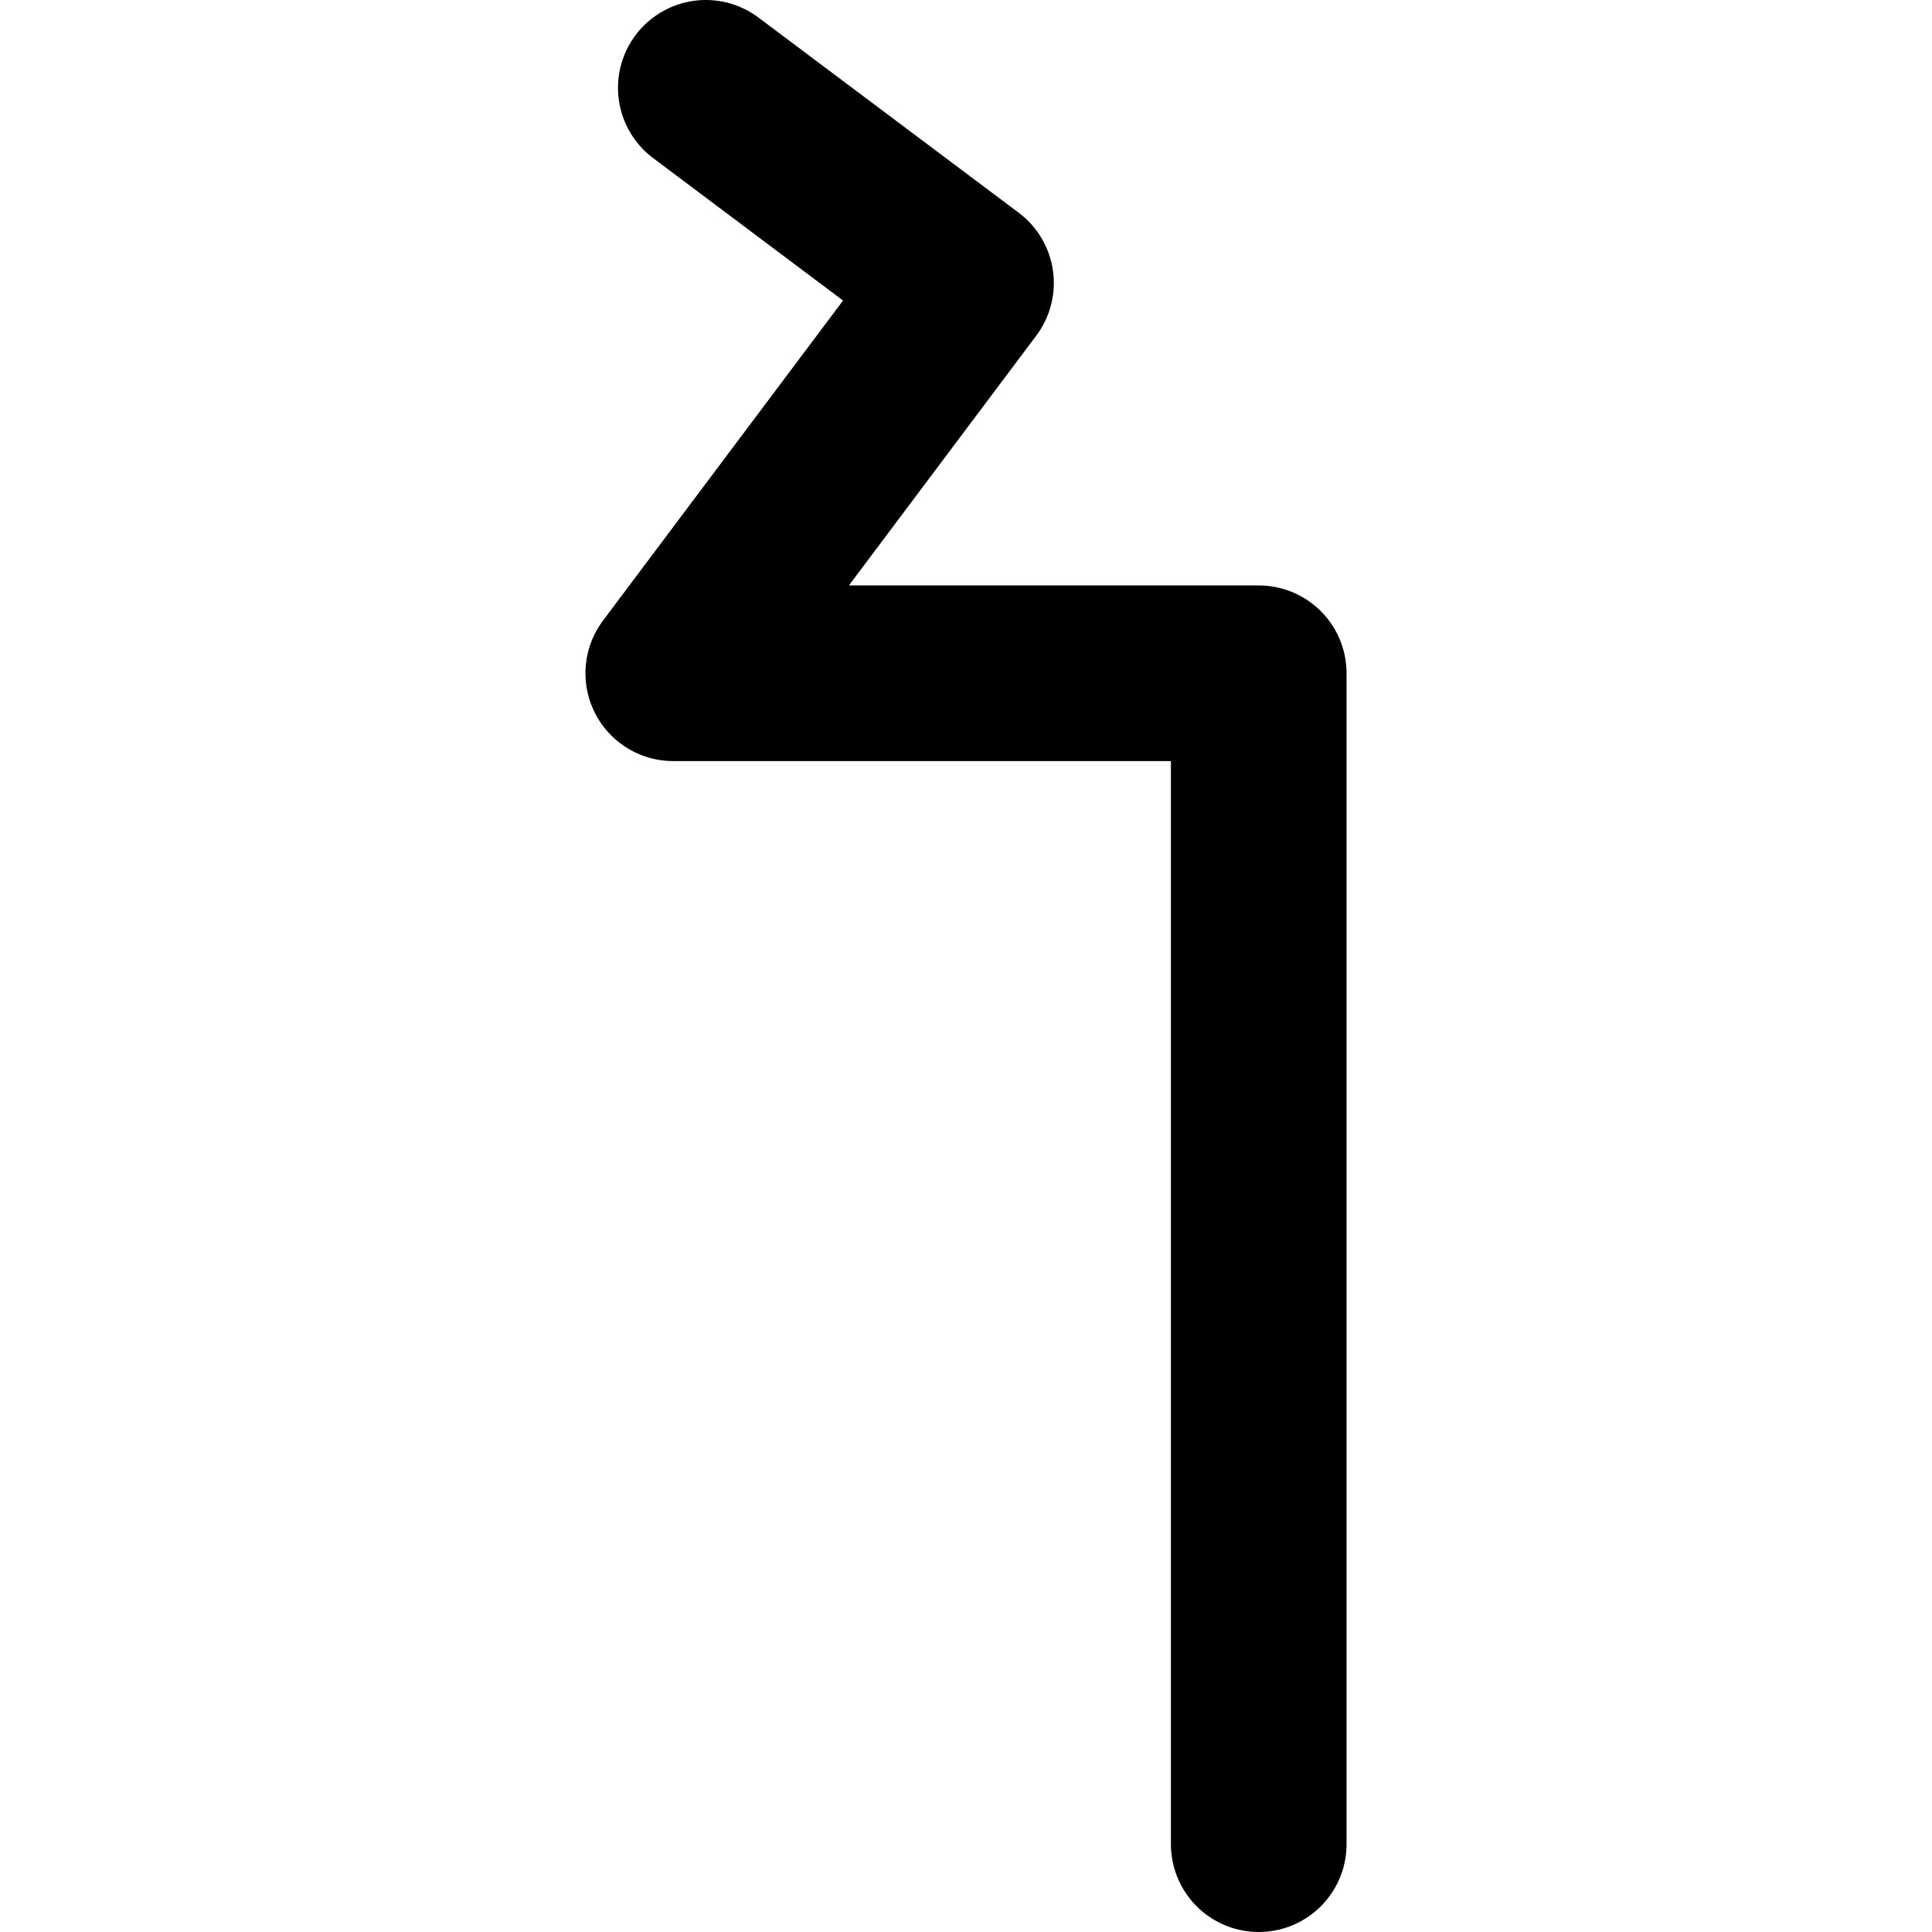 <!-- Made by lì tŕ, for displaying lì tŕ pí symbols. -->
<!-- Size should be 110*110, while glyphs only use points in the 100*100 square in the middle. -->
<svg height="110" width="110" xmlns="http://www.w3.org/2000/svg">
  <path d="M40.185 5 L55 16.111 38.333 38.333 H71.667 V105"
  fill="none" opacity="1" stroke="#000000" stroke-linecap="round" stroke-linejoin="round" stroke-width="10"/>
</svg>